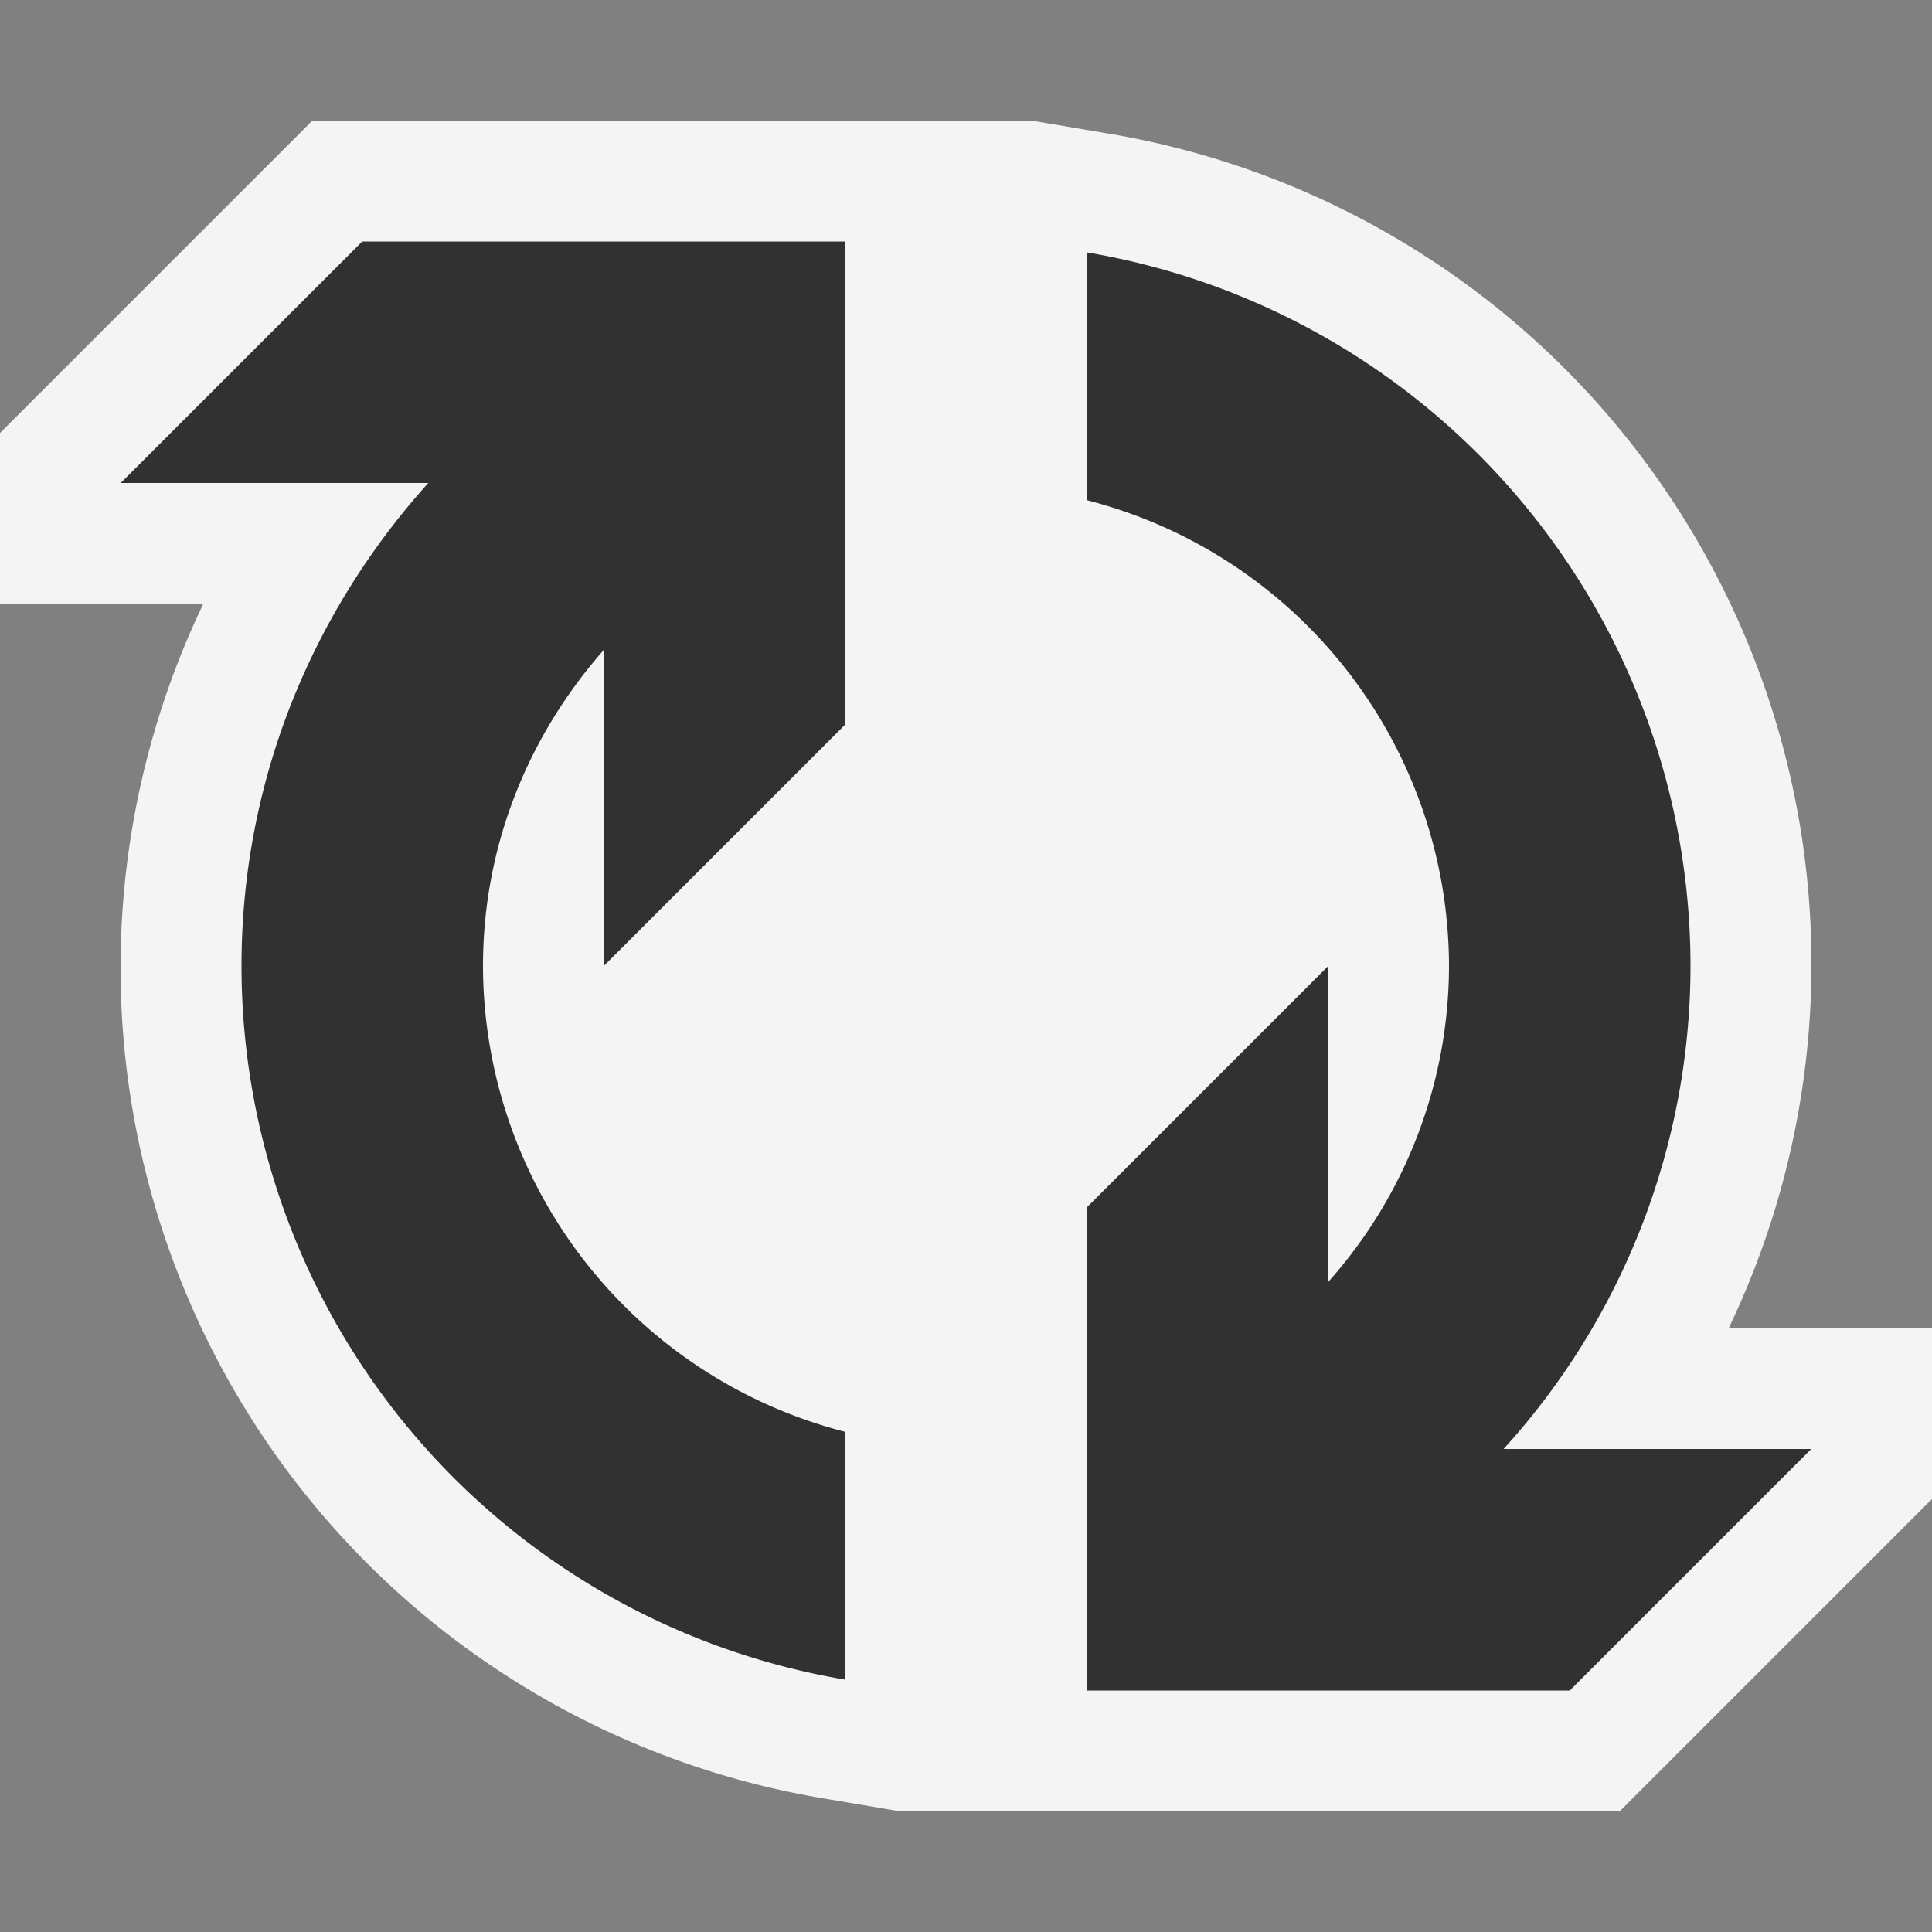 <svg ti:v="1" width="16" height="16" viewBox="0 0 16 16" xmlns="http://www.w3.org/2000/svg" xmlns:ti="urn:schemas-jetbrains-com:tisvg"><rect x="0" y="0" width="16" height="16" fill="#808080" stroke="none"/><rect id="frame" width="16" height="16" fill="none"/><g fill-rule="evenodd"><path d="M14.316 11a6.974 6.974 0 0 0-5.15-9.896L8.55 1H2.586L0 3.586V5h1.684a6.974 6.974 0 0 0 5.15 9.896l.615.104h5.965L16 12.414V11h-1.684z" fill="#F4F4F4"/><path d="M12.452 12A5.952 5.952 0 0 0 14 8a5.996 5.996 0 0 0-5-5.91v2.052A3.99 3.99 0 0 1 12 8a3.935 3.935 0 0 1-1 2.616V8l-2 2v4h4l2-2M7 2v4L5 8V5.383c-.617.7-1 1.609-1 2.617a3.99 3.99 0 0 0 3 3.858v2.052A5.996 5.996 0 0 1 2 8c0-1.542.591-2.938 1.547-4H1l2-2h4z" fill="#313131"/></g></svg>